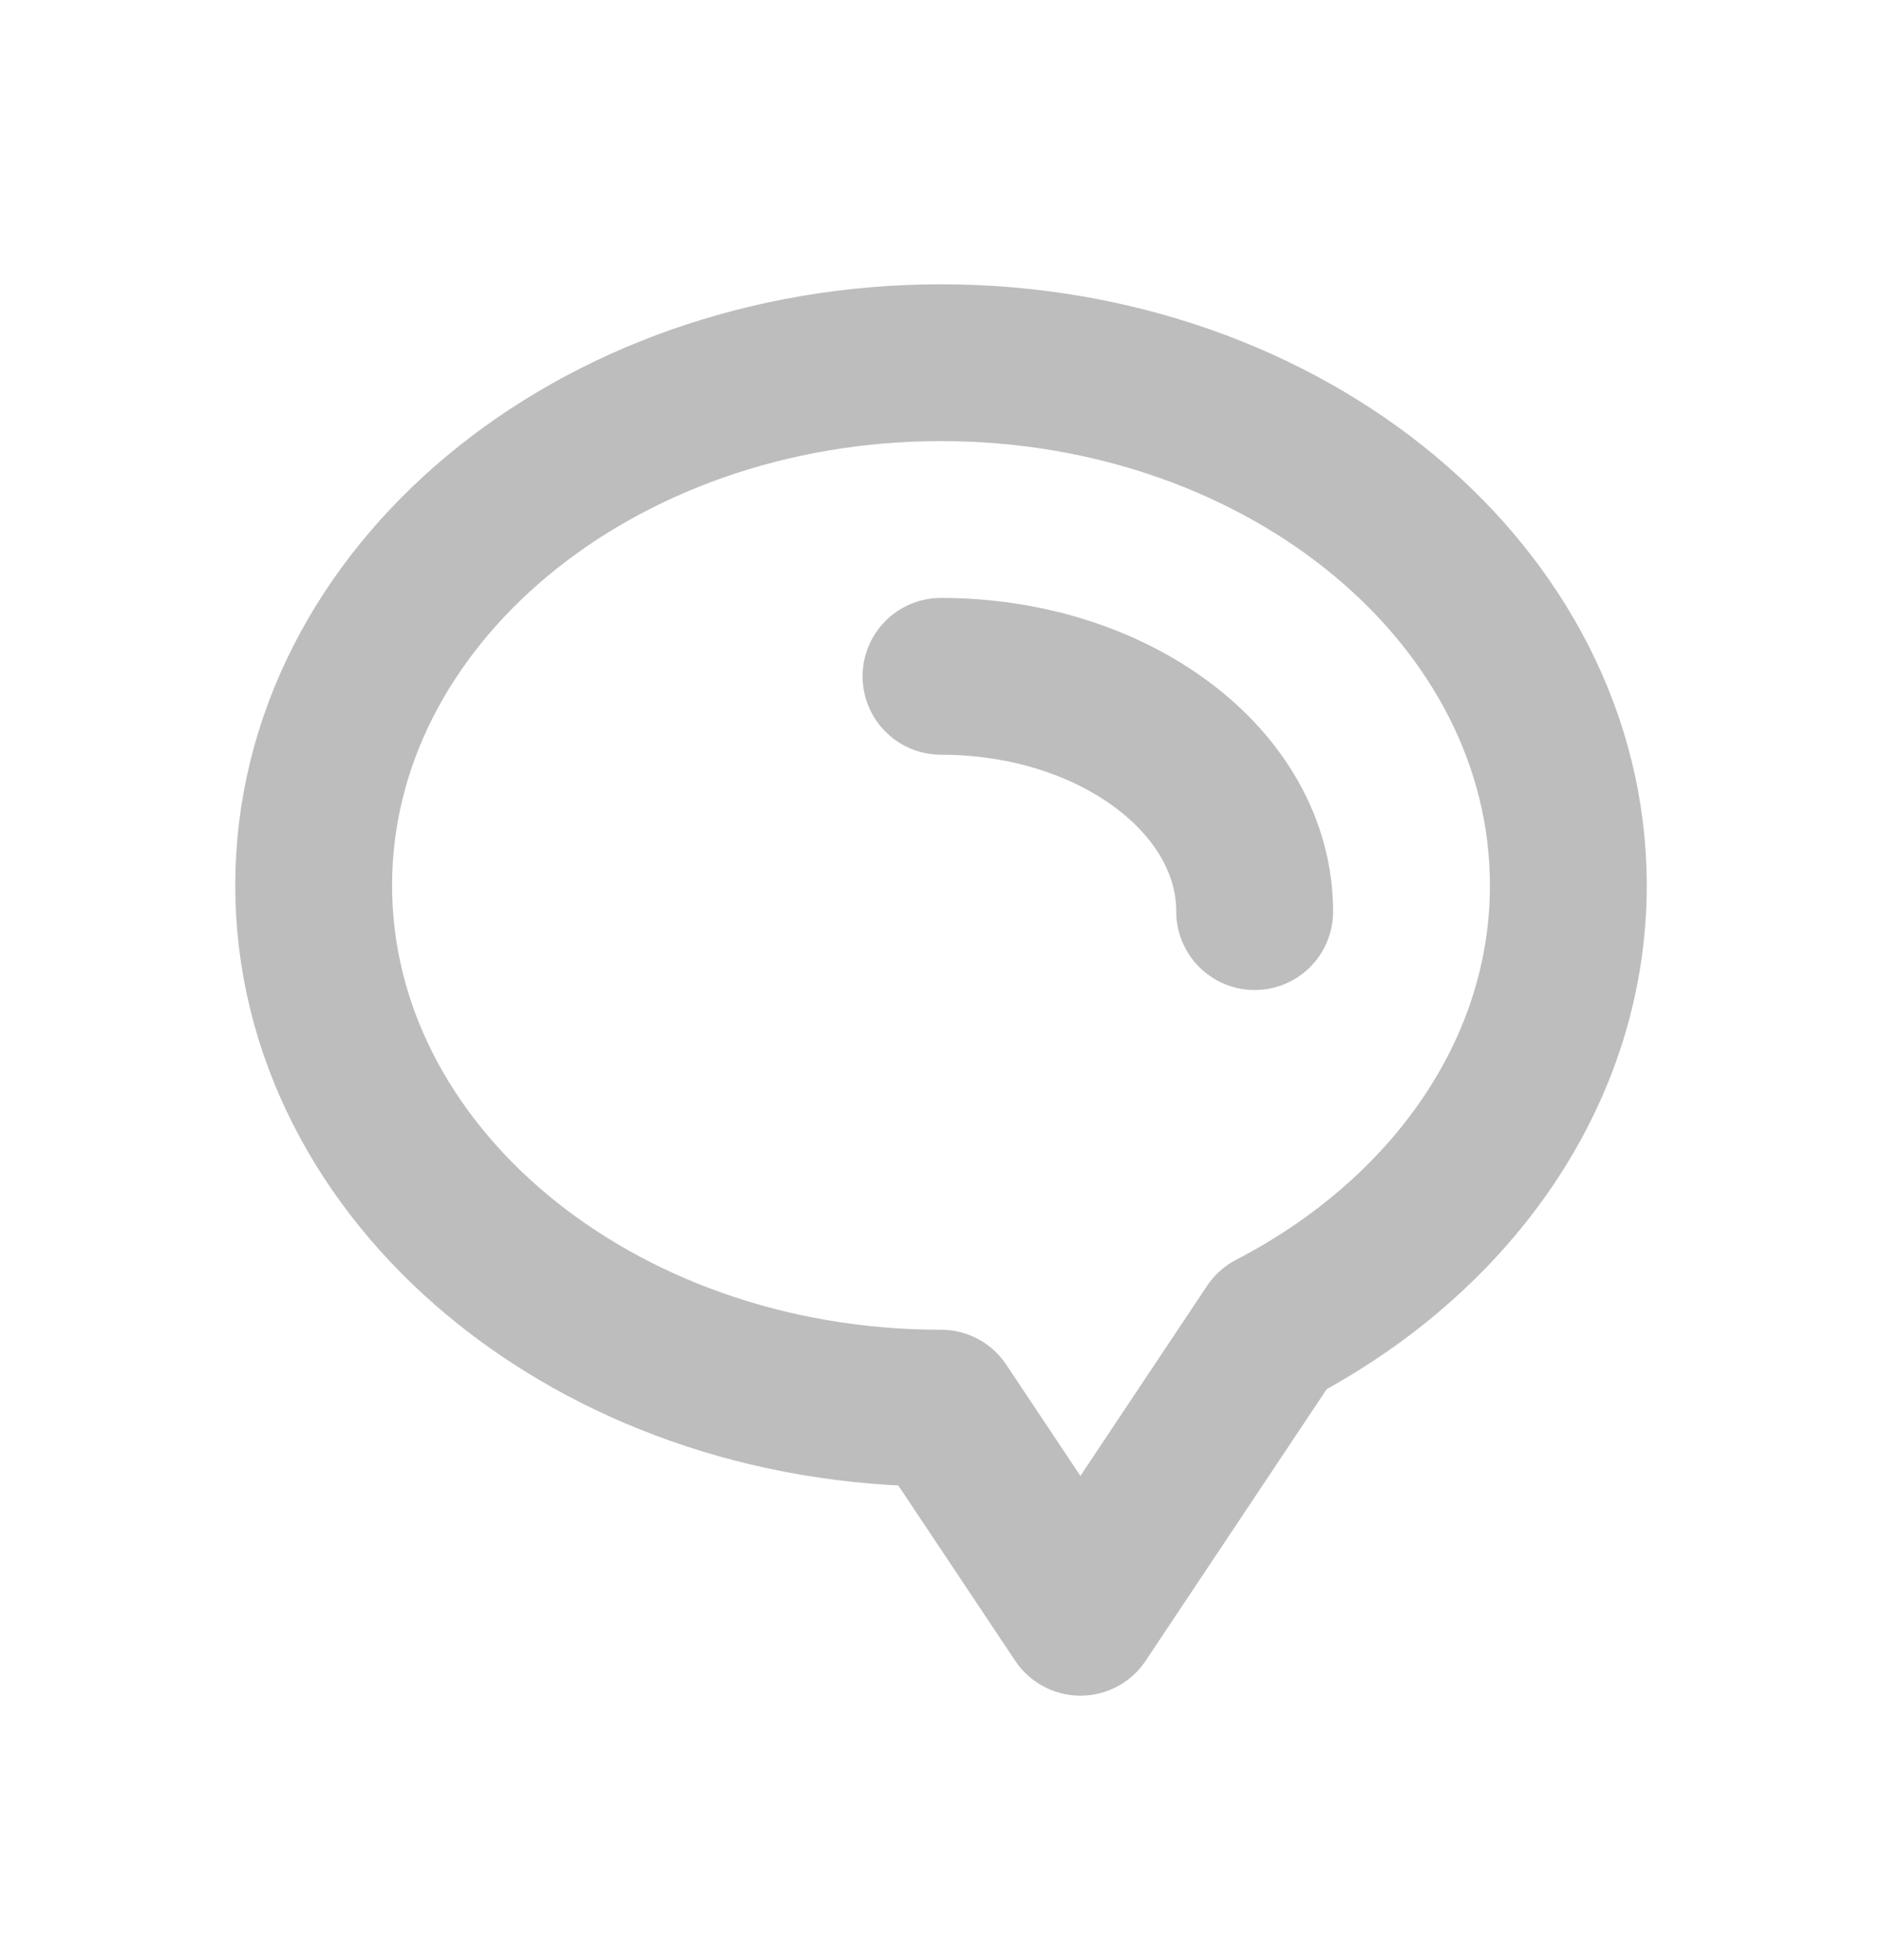 <svg width="24" height="25" viewBox="0 0 24 25" fill="none" xmlns="http://www.w3.org/2000/svg">
<path d="M16.225 16.955C18.492 15.778 20 13.682 20 11.293C20 7.611 16.418 4.626 12 4.626C7.582 4.626 4 7.611 4 11.293C4 14.975 7.582 17.96 12 17.96L13.778 20.627L16.225 16.955Z" stroke="#BDBDBD" stroke-width="2" stroke-linecap="round" stroke-linejoin="round"/>
<path d="M16 11.627C16 9.97 14.209 8.626 12 8.626" stroke="#BDBDBD" stroke-width="2" stroke-linecap="round" stroke-linejoin="round"/>
</svg>
